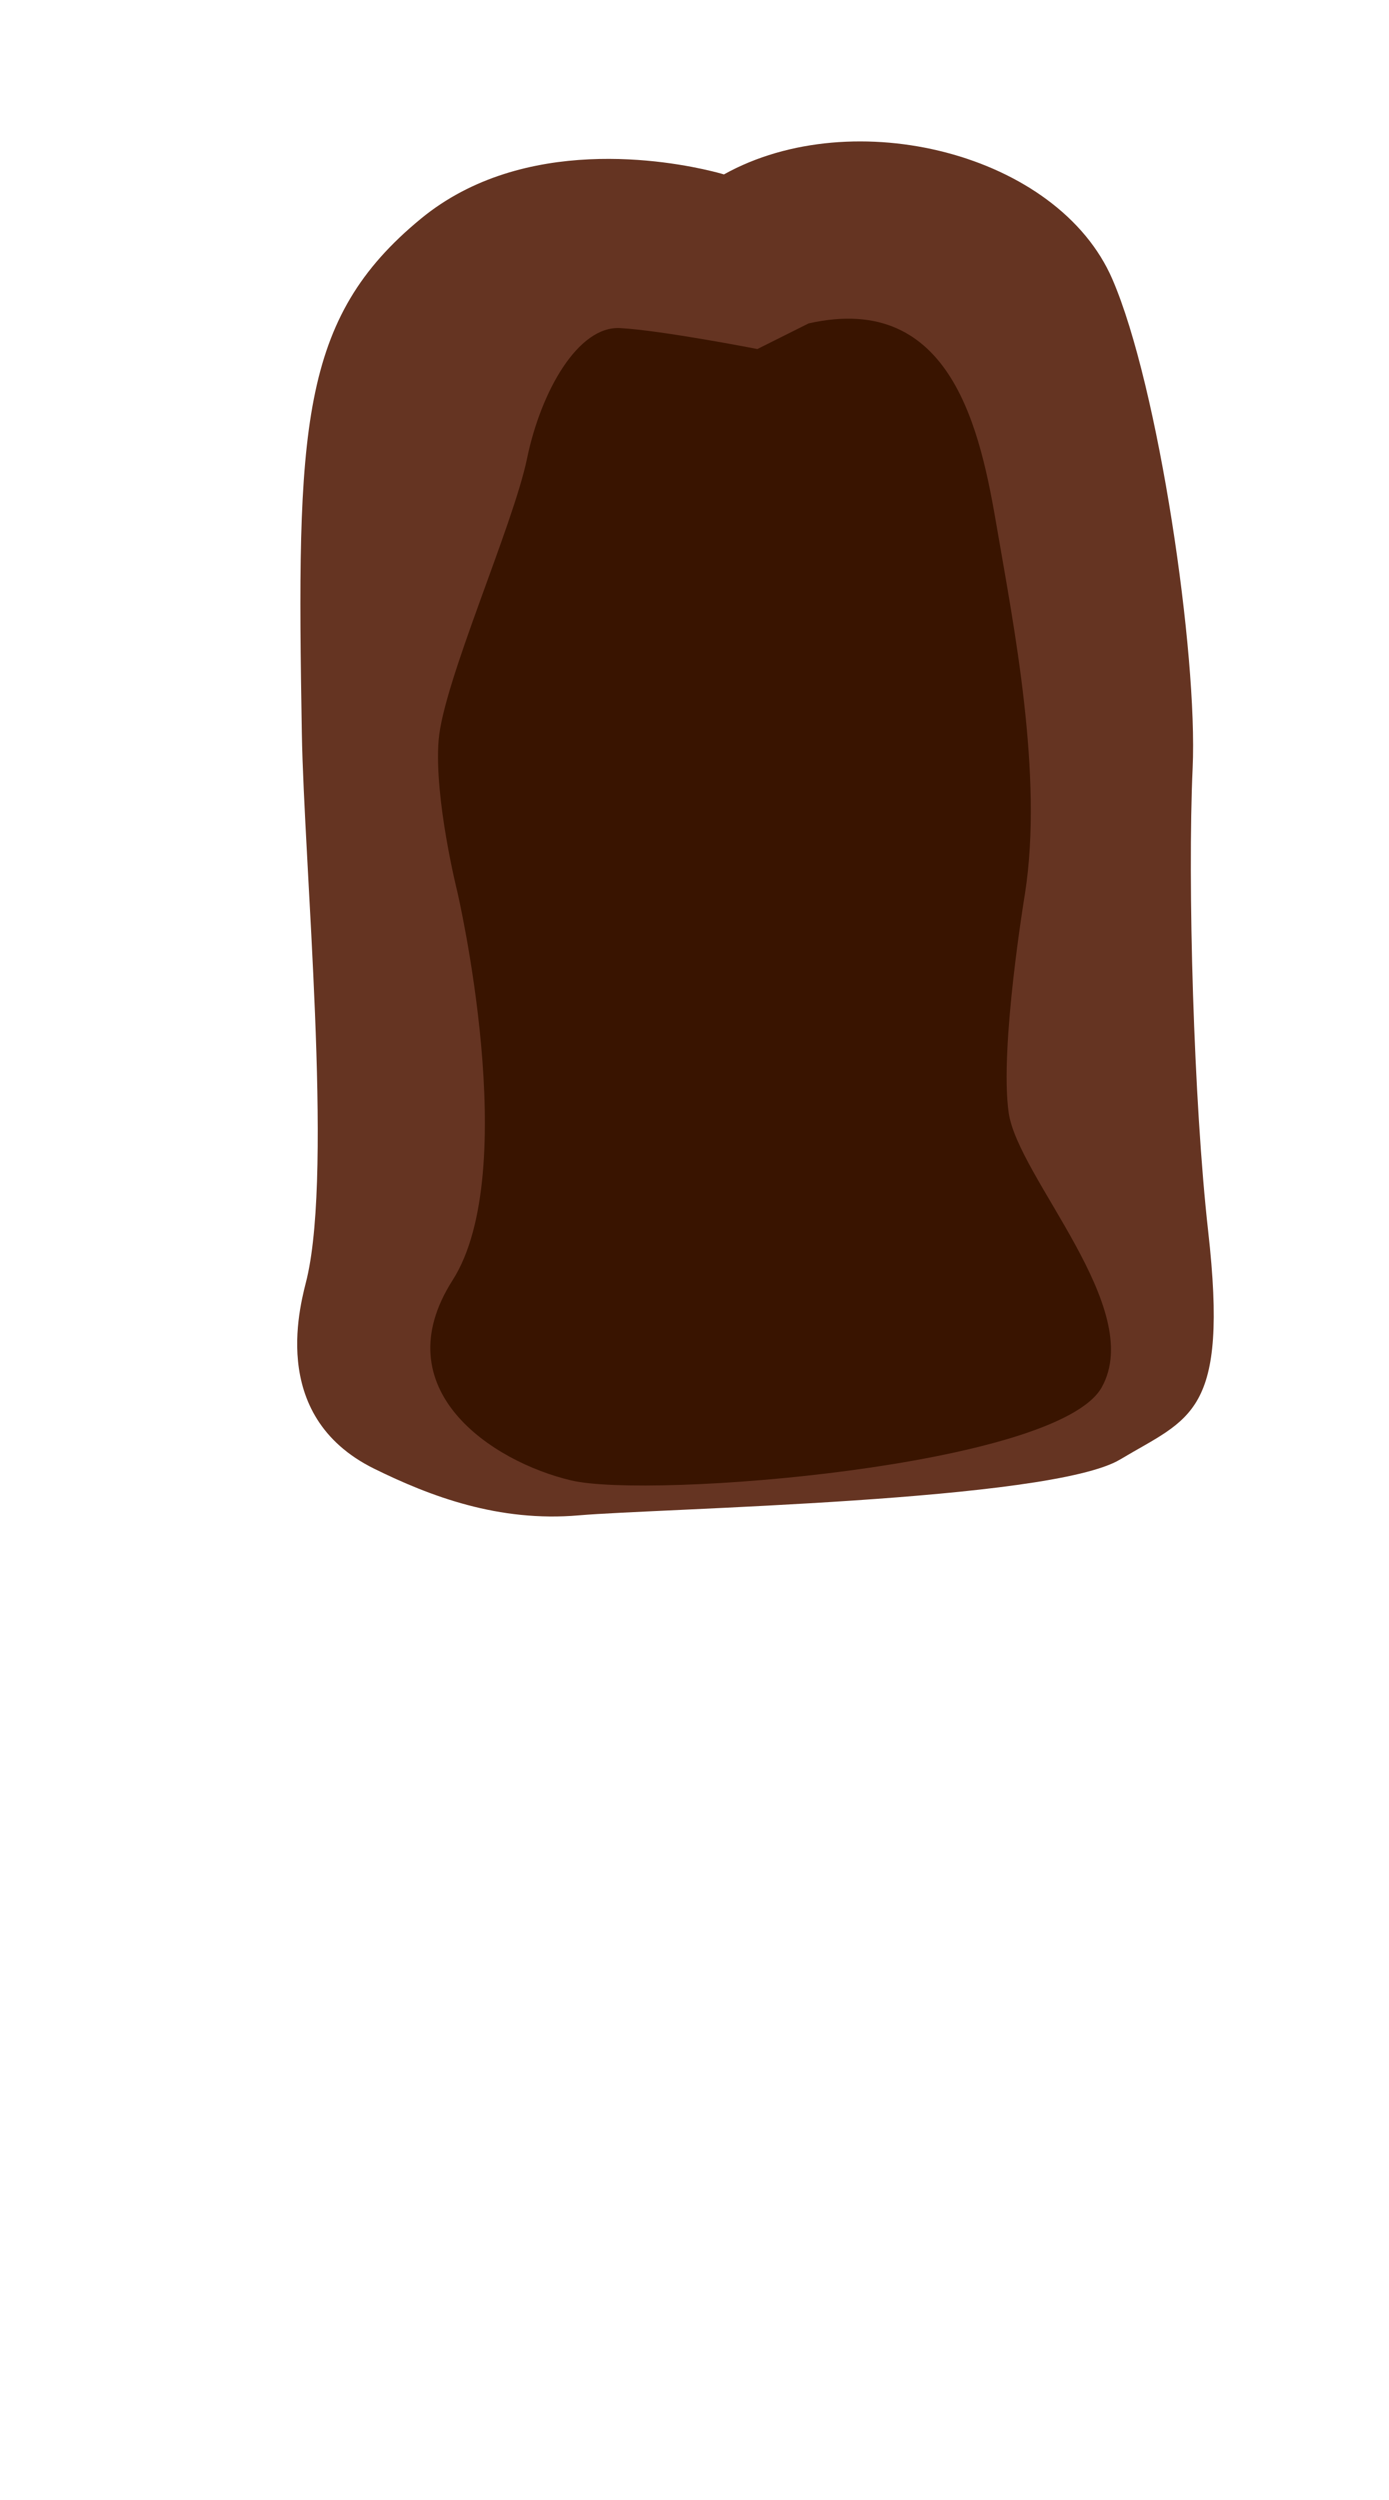 <?xml version="1.0" encoding="utf-8"?>
<svg viewBox="0 0 199 358" xmlns="http://www.w3.org/2000/svg">
    <g transform="matrix(1, 0, 0, 1, -105.876, 82.701)">
        <path
            d="M 209.594 -57.727 C 209.594 -57.727 208.98 -57.916 207.876 -58.184 C 201.807 -59.659 180.941 -63.522 166.186 -51.393 C 148.749 -37.06 148.378 -21.393 149.12 22.274 C 149.442 41.234 153.572 84.274 149.862 100.274 C 149.149 103.35 143.926 119.941 159.508 127.607 C 167.512 131.545 177.316 135.274 188.817 134.274 C 200.318 133.274 256.34 132.274 266.357 126.274 C 276.374 120.274 281.939 119.941 278.971 93.607 C 276.886 75.107 276.003 43.607 276.745 27.274 C 277.487 10.941 271.888 -27.377 265.244 -42.726 C 257.453 -60.727 228.144 -68.06 209.594 -57.727 Z"
            fill="#653422" />
        <path
            d="M 171.386 44.94 C 171.386 44.94 180.719 84.94 170.719 100.607 C 160.719 116.274 176.386 126.607 187.719 129.274 C 199.052 131.941 257.386 127.274 263.719 115.941 C 270.052 104.608 251.719 85.941 250.386 76.608 C 249.053 67.275 252.719 45.275 252.719 45.275 C 255.386 28.275 251.052 6.608 248.719 -7.058 C 246.386 -20.724 242.386 -41.058 221.719 -36.391 L 214.386 -32.724 C 214.386 -32.724 200.719 -35.391 194.719 -35.724 C 188.719 -36.057 183.386 -26.724 181.386 -17.057 C 179.386 -7.39 169.386 14.943 168.719 23.276 C 168.052 31.607 171.386 44.94 171.386 44.94 Z"
            fill="#391400" />
    </g>
</svg>